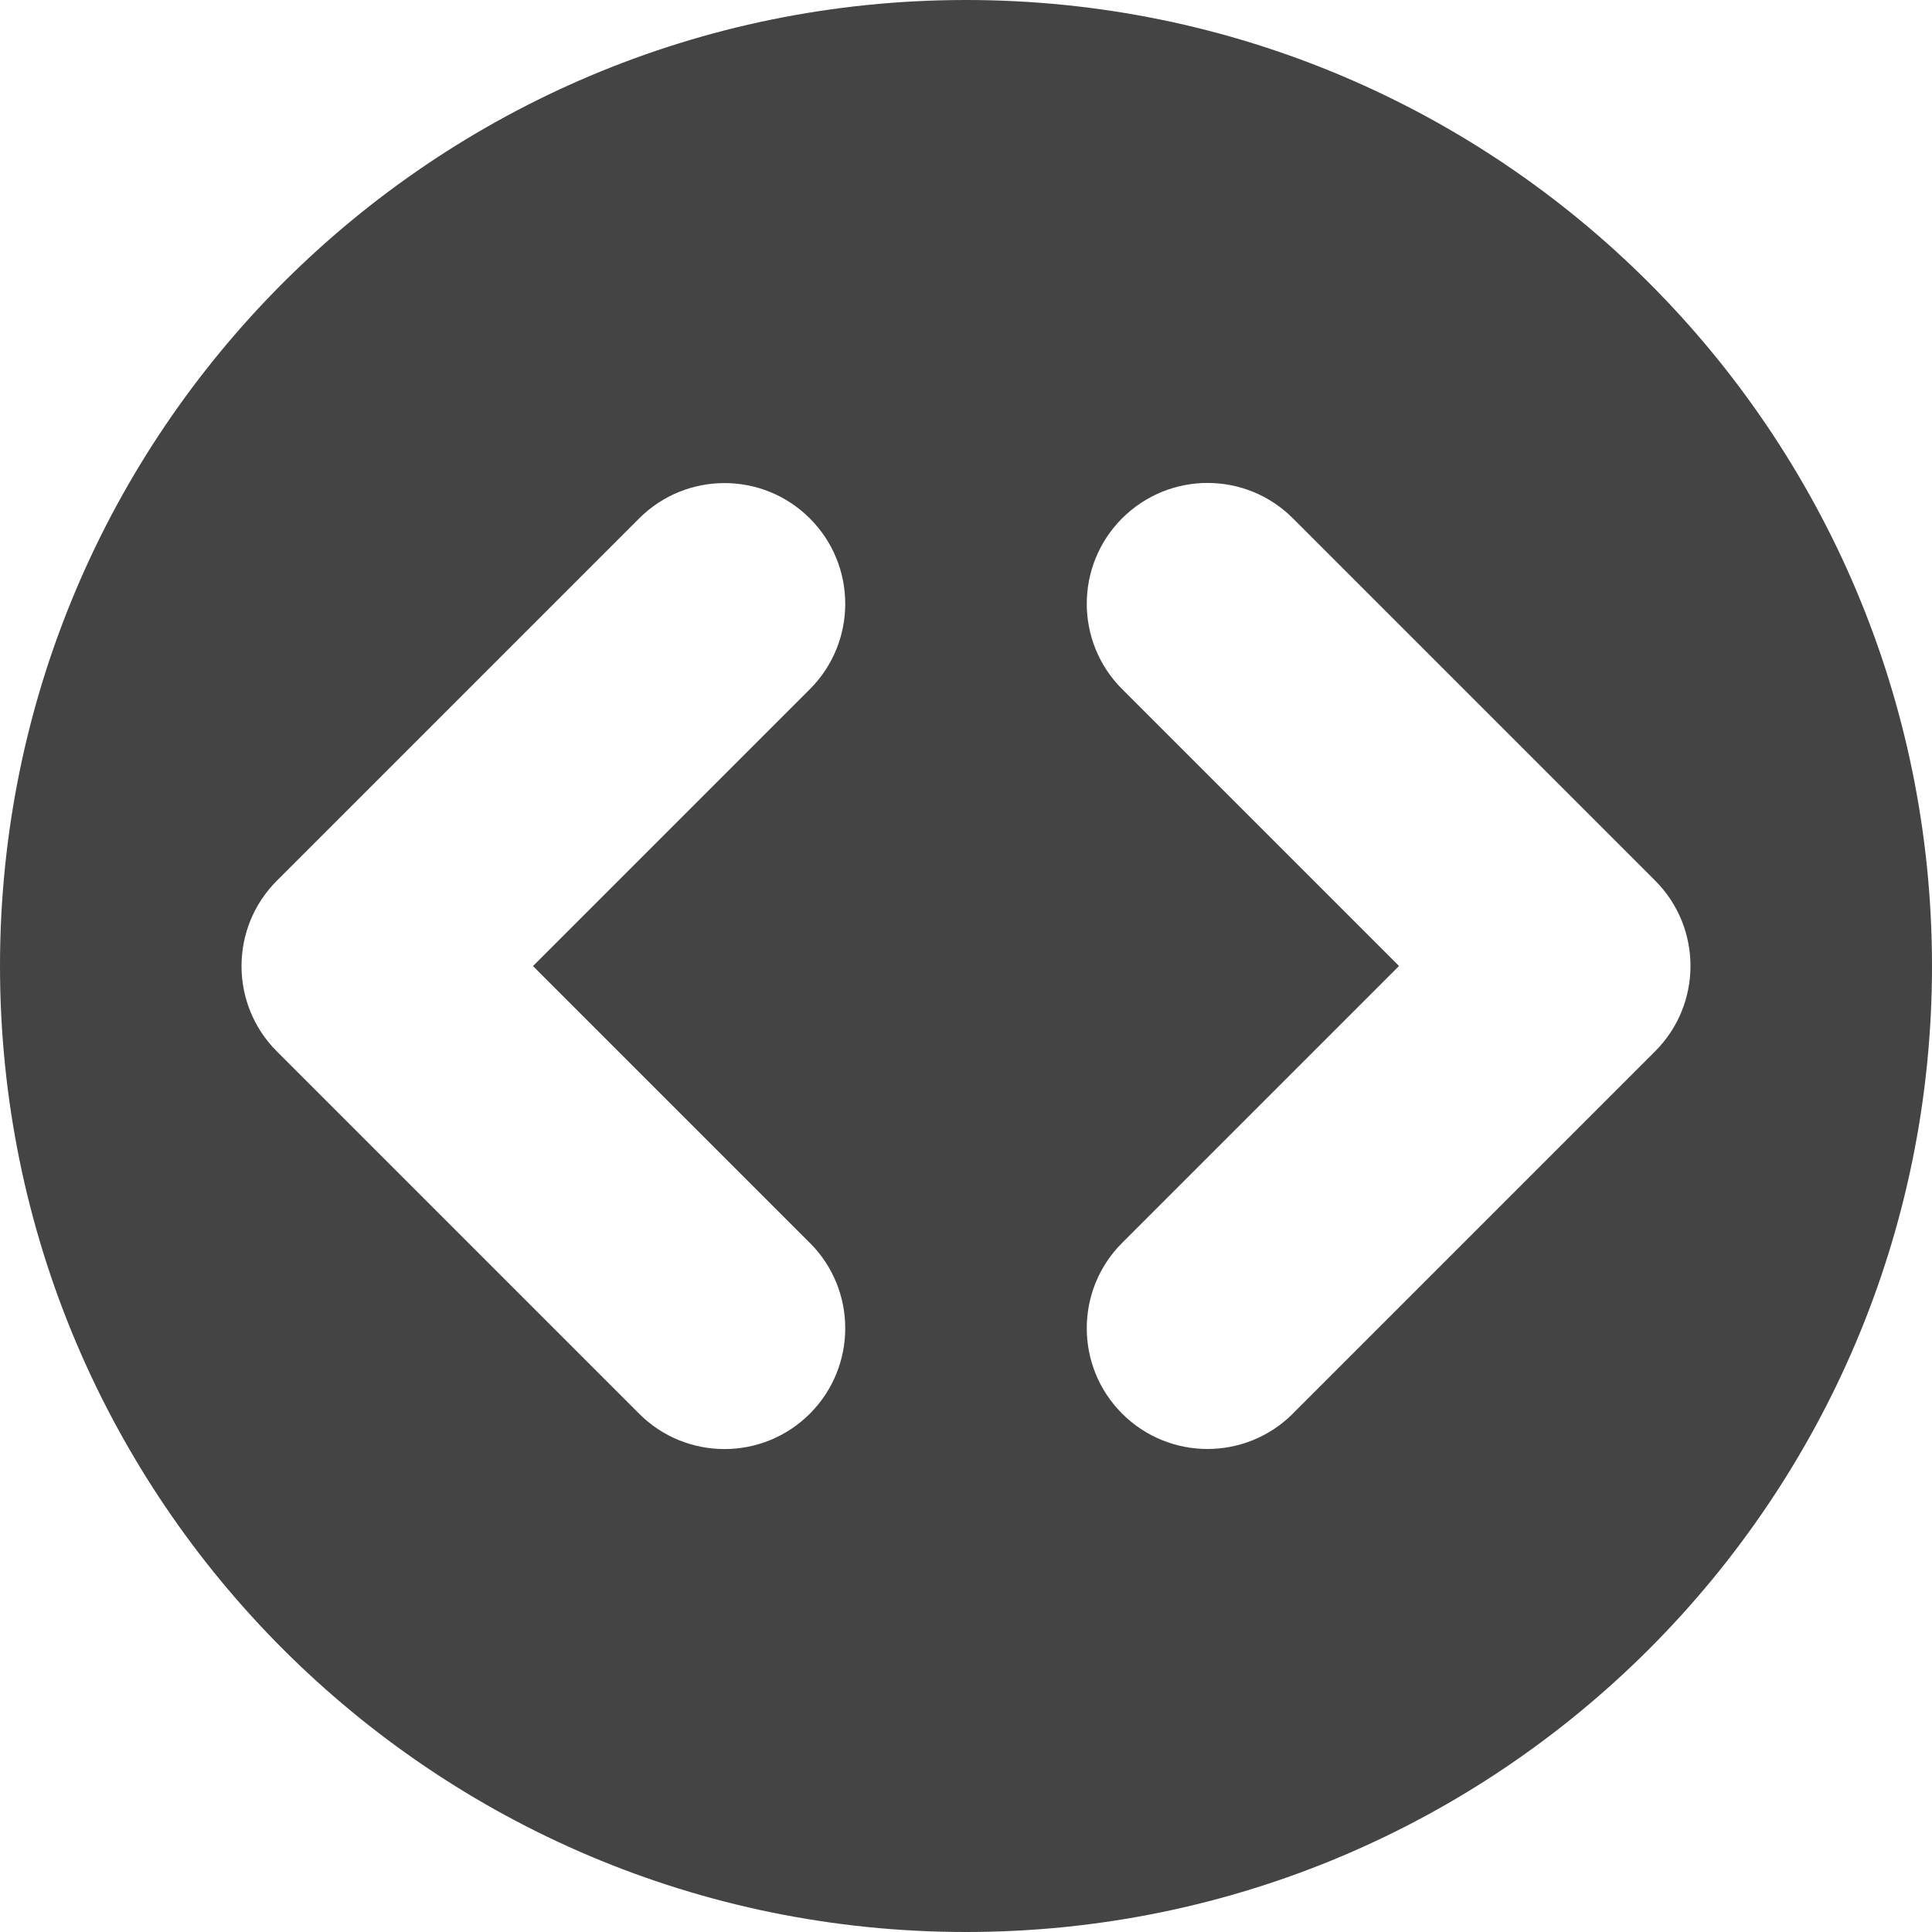 <?xml version="1.0" encoding="utf-8"?>
<!-- Generated by IcoMoon.io -->
<!DOCTYPE svg PUBLIC "-//W3C//DTD SVG 1.1//EN" "http://www.w3.org/Graphics/SVG/1.1/DTD/svg11.dtd">
<svg version="1.1" xmlns="http://www.w3.org/2000/svg" xmlns:xlink="http://www.w3.org/1999/xlink" width="32" height="32" viewBox="0 0 32 32">
<path fill="#444444" d="M16 0c-8.837 0-16 7.163-16 16s7.163 16 16 16 16-7.163 16-16-7.163-16-16-16zM13.414 20.586c0.781 0.781 0.781 2.047 0 2.829-0.39 0.39-0.902 0.586-1.414 0.586s-1.024-0.195-1.414-0.586l-6-6c-0.781-0.781-0.781-2.047 0-2.828l6-6c0.781-0.781 2.047-0.781 2.828 0s0.781 2.047 0 2.828l-4.586 4.586 4.586 4.586zM21.414 23.414c-0.781 0.781-2.047 0.781-2.828 0s-0.781-2.047 0-2.828l4.586-4.586-4.586-4.586c-0.781-0.781-0.781-2.047 0-2.829 0.391-0.39 0.902-0.586 1.414-0.586s1.024 0.195 1.414 0.586l6 6c0.781 0.781 0.781 2.047 0 2.828l-6 6z"></path>
</svg>
